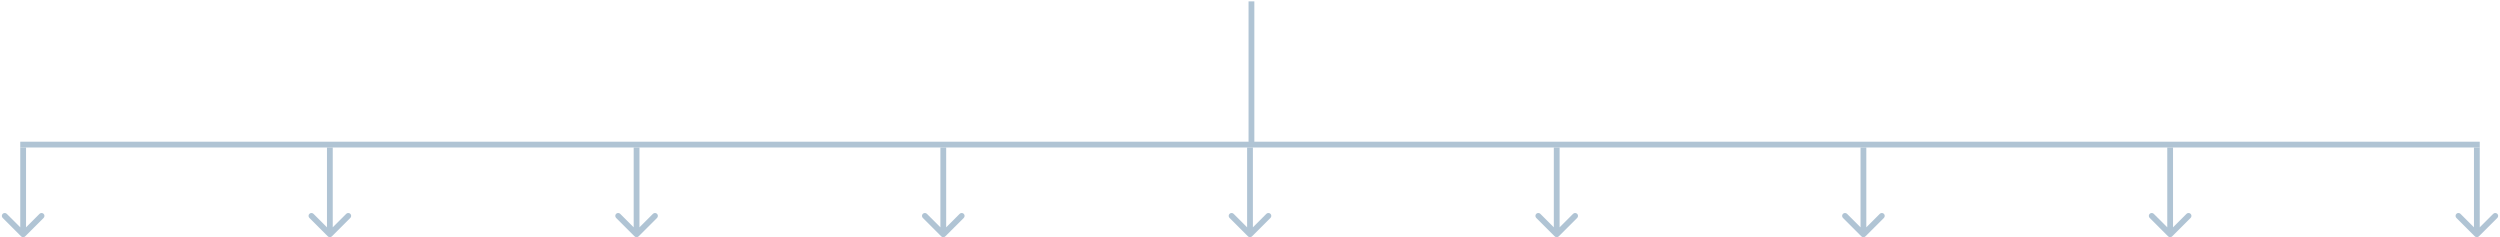 <svg class="infastructure-margin-swormArrow" width="864" height="82" viewBox="0 0 864 82" fill="none" xmlns="http://www.w3.org/2000/svg">
              <path d="M7 49.973H432.5M857 49.973H432.5M432.5 49.973V0.473" stroke="#B0C4D4" stroke-width="2"/>
              <path d="M7.293 81.68C7.683 82.07 8.317 82.07 8.707 81.68L15.071 75.316C15.462 74.925 15.462 74.292 15.071 73.902C14.681 73.511 14.047 73.511 13.657 73.902L8 79.558L2.343 73.902C1.953 73.511 1.319 73.511 0.929 73.902C0.538 74.292 0.538 74.925 0.929 75.316L7.293 81.68ZM7 50.973V80.973H9V50.973H7Z" fill="#B0C4D4"/>
              <path d="M113.293 81.68C113.683 82.07 114.317 82.07 114.707 81.68L121.071 75.316C121.462 74.925 121.462 74.292 121.071 73.902C120.681 73.511 120.047 73.511 119.657 73.902L114 79.558L108.343 73.902C107.953 73.511 107.319 73.511 106.929 73.902C106.538 74.292 106.538 74.925 106.929 75.316L113.293 81.68ZM113 50.973V80.973H115V50.973H113Z" fill="#B0C4D4"/>
              <path d="M219.293 81.68C219.683 82.07 220.317 82.07 220.707 81.68L227.071 75.316C227.462 74.925 227.462 74.292 227.071 73.902C226.681 73.511 226.047 73.511 225.657 73.902L220 79.558L214.343 73.902C213.953 73.511 213.319 73.511 212.929 73.902C212.538 74.292 212.538 74.925 212.929 75.316L219.293 81.68ZM219 50.973V80.973H221V50.973H219Z" fill="#B0C4D4"/>
              <path d="M325.293 81.68C325.683 82.07 326.317 82.07 326.707 81.68L333.071 75.316C333.462 74.925 333.462 74.292 333.071 73.902C332.681 73.511 332.047 73.511 331.657 73.902L326 79.558L320.343 73.902C319.953 73.511 319.319 73.511 318.929 73.902C318.538 74.292 318.538 74.925 318.929 75.316L325.293 81.68ZM325 50.973V80.973H327V50.973H325Z" fill="#B0C4D4"/>
              <path d="M431.293 81.68C431.683 82.07 432.317 82.07 432.707 81.68L439.071 75.316C439.462 74.925 439.462 74.292 439.071 73.902C438.681 73.511 438.047 73.511 437.657 73.902L432 79.558L426.343 73.902C425.953 73.511 425.319 73.511 424.929 73.902C424.538 74.292 424.538 74.925 424.929 75.316L431.293 81.68ZM431 50.973V80.973H433V50.973H431Z" fill="#B0C4D4"/>
              <path d="M537.293 81.68C537.683 82.07 538.317 82.07 538.707 81.68L545.071 75.316C545.462 74.925 545.462 74.292 545.071 73.902C544.681 73.511 544.047 73.511 543.657 73.902L538 79.558L532.343 73.902C531.953 73.511 531.319 73.511 530.929 73.902C530.538 74.292 530.538 74.925 530.929 75.316L537.293 81.68ZM537 50.973V80.973H539V50.973H537Z" fill="#B0C4D4"/>
              <path d="M643.293 81.68C643.683 82.07 644.317 82.07 644.707 81.68L651.071 75.316C651.462 74.925 651.462 74.292 651.071 73.902C650.681 73.511 650.047 73.511 649.657 73.902L644 79.558L638.343 73.902C637.953 73.511 637.319 73.511 636.929 73.902C636.538 74.292 636.538 74.925 636.929 75.316L643.293 81.68ZM643 50.973V80.973H645V50.973H643Z" fill="#B0C4D4"/>
              <path d="M749.293 81.68C749.683 82.07 750.317 82.07 750.707 81.68L757.071 75.316C757.462 74.925 757.462 74.292 757.071 73.902C756.681 73.511 756.047 73.511 755.657 73.902L750 79.558L744.343 73.902C743.953 73.511 743.319 73.511 742.929 73.902C742.538 74.292 742.538 74.925 742.929 75.316L749.293 81.68ZM749 50.973V80.973H751V50.973H749Z" fill="#B0C4D4"/>
              <path d="M855.293 81.68C855.683 82.07 856.317 82.07 856.707 81.68L863.071 75.316C863.462 74.925 863.462 74.292 863.071 73.902C862.681 73.511 862.047 73.511 861.657 73.902L856 79.558L850.343 73.902C849.953 73.511 849.319 73.511 848.929 73.902C848.538 74.292 848.538 74.925 848.929 75.316L855.293 81.68ZM855 50.973V80.973H857V50.973H855Z" fill="#B0C4D4"/>
            </svg>